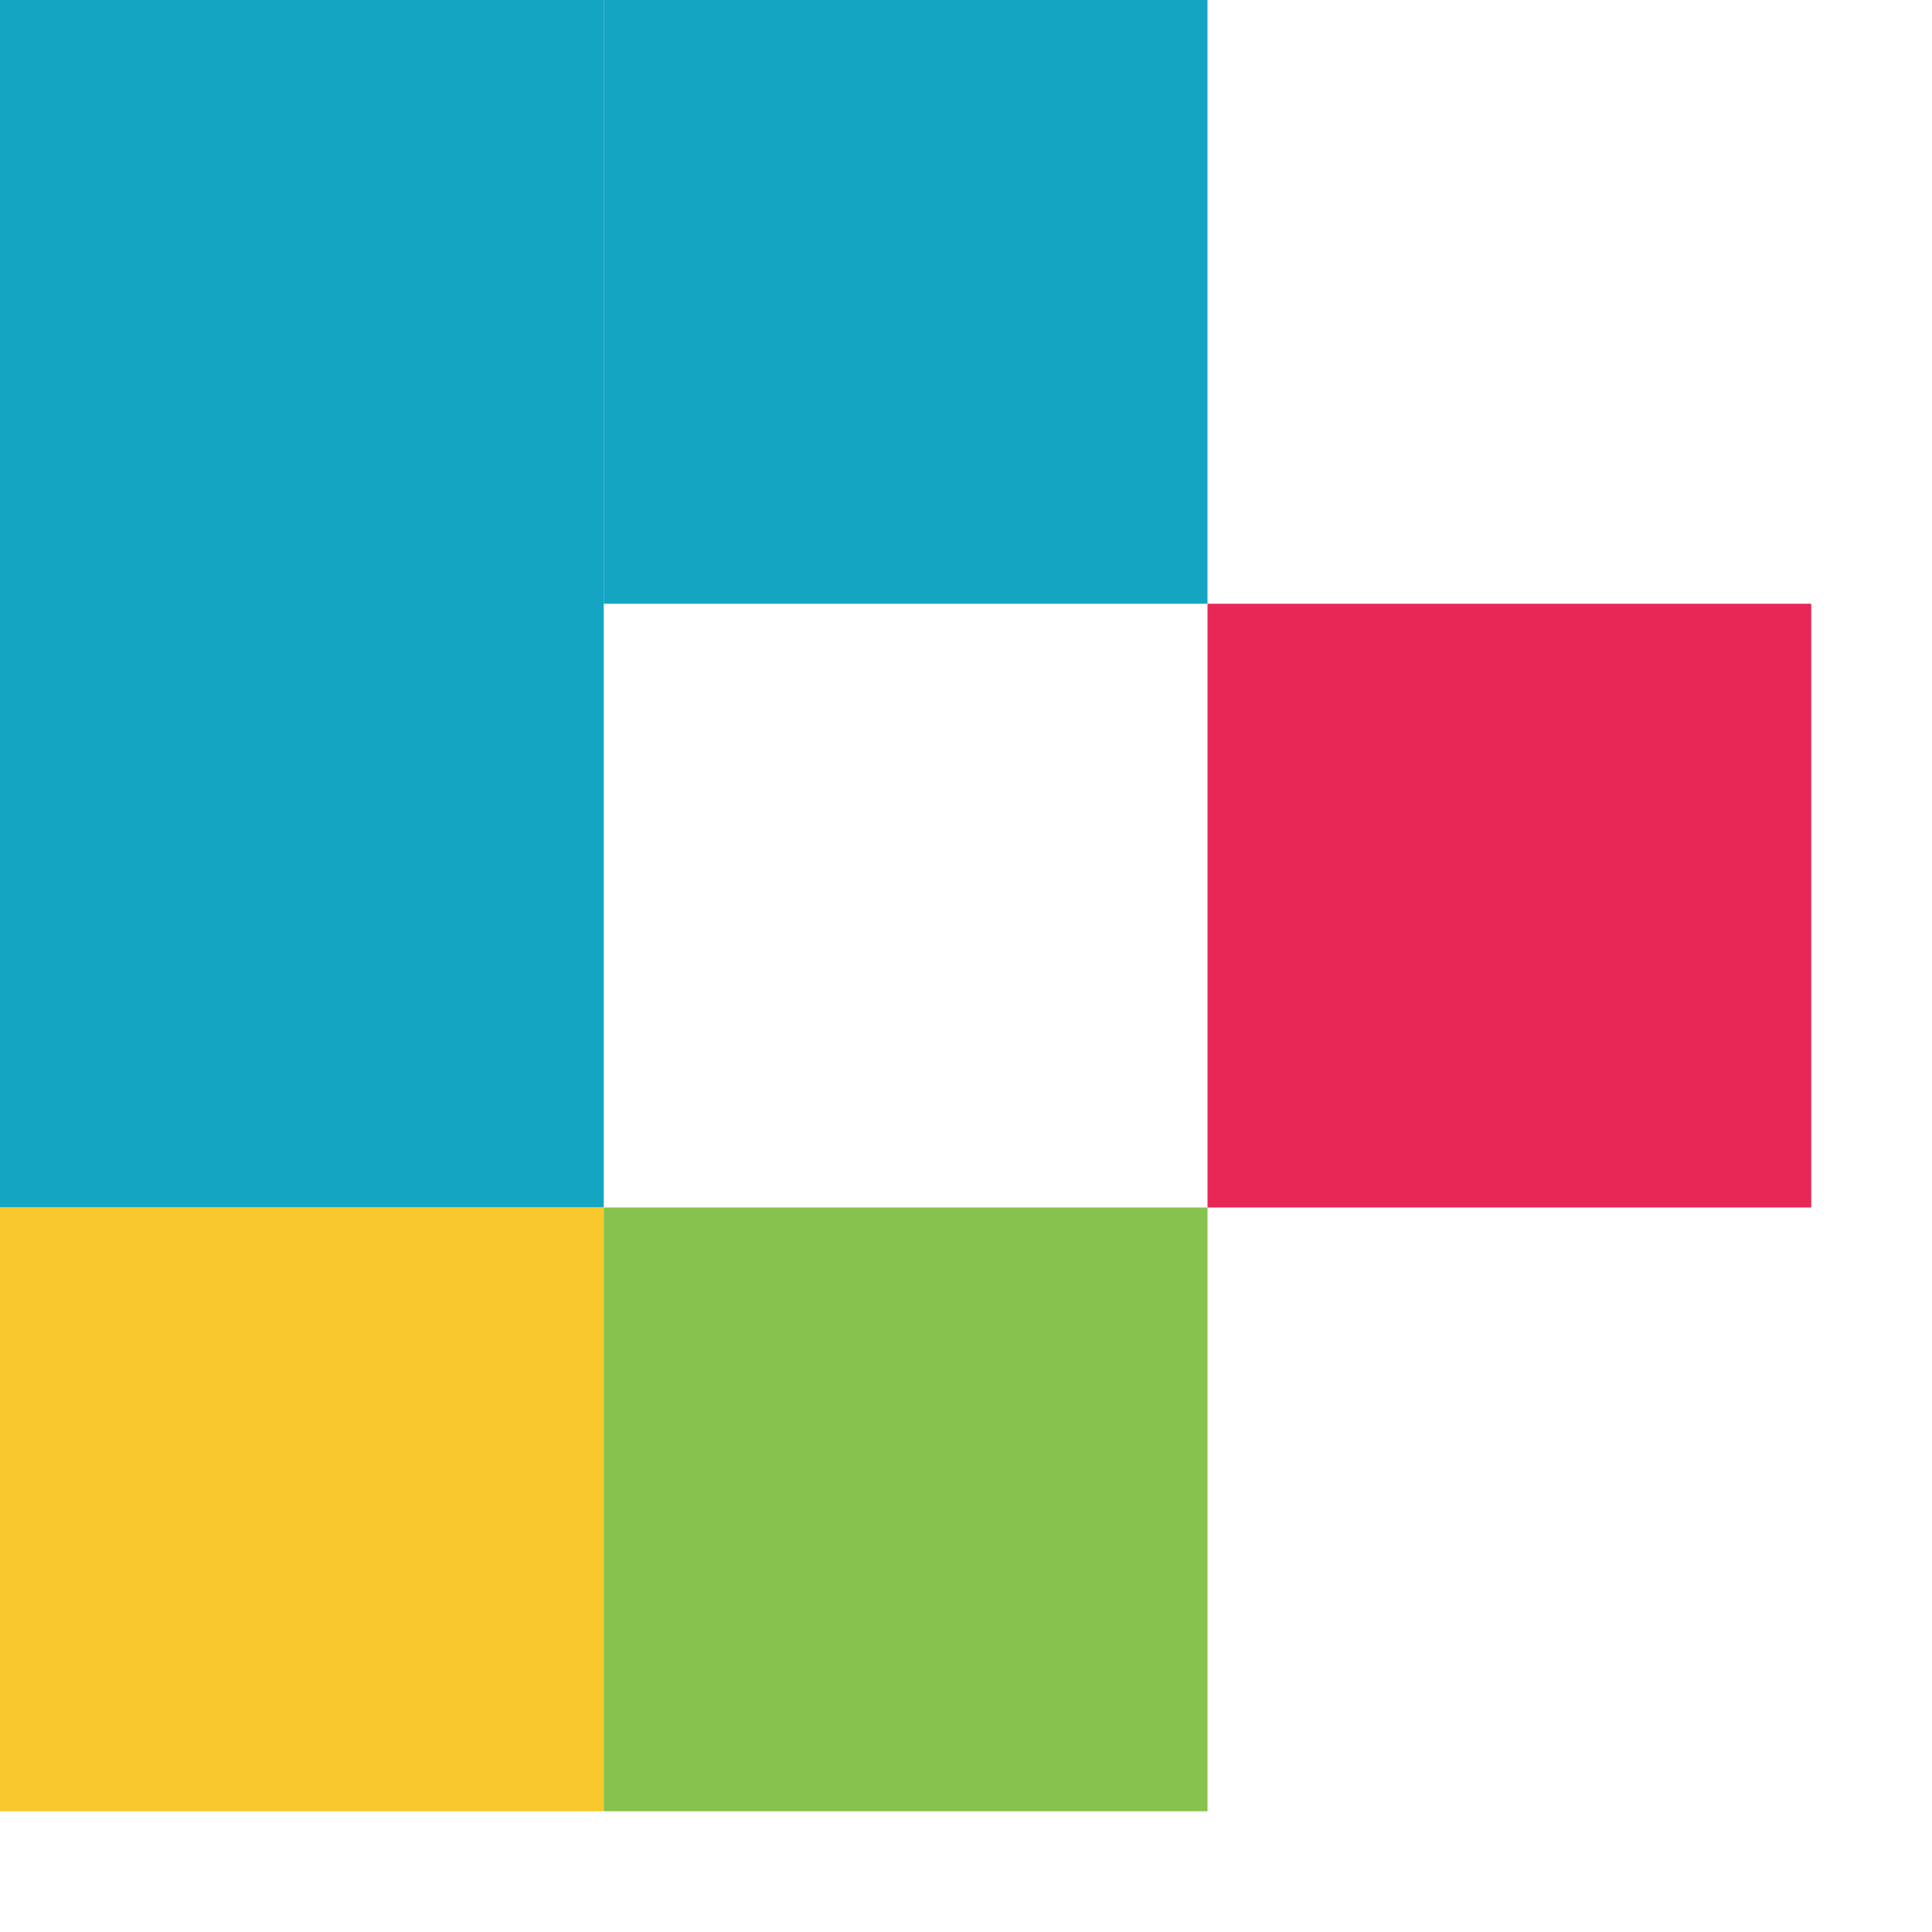 <svg xmlns="http://www.w3.org/2000/svg" version="1.1" xmlns:xlink="http://www.w3.org/1999/xlink" xmlns:svgjs="http://svgjs.com/svgjs" width="16" height="16">
    <svg xmlns="http://www.w3.org/2000/svg" viewBox="0 0 16 16">
        <defs>
            <style>.a{fill:#14a5c3;}.b{fill:#f9c82d;}.c{fill:#14a5c3;}.d{fill:#88c24e;}.e{fill:#e82757;}</style>
        </defs>
        <rect class="a" width="5" height="10"></rect>
        <rect class="b" y="10" width="5" height="5"></rect>
        <rect class="c" x="5" width="5" height="5"></rect>
        <rect class="d" x="5" y="10" width="5" height="5"></rect>
        <rect class="e" x="10" y="5" width="5" height="5"></rect>
    </svg>
</svg>